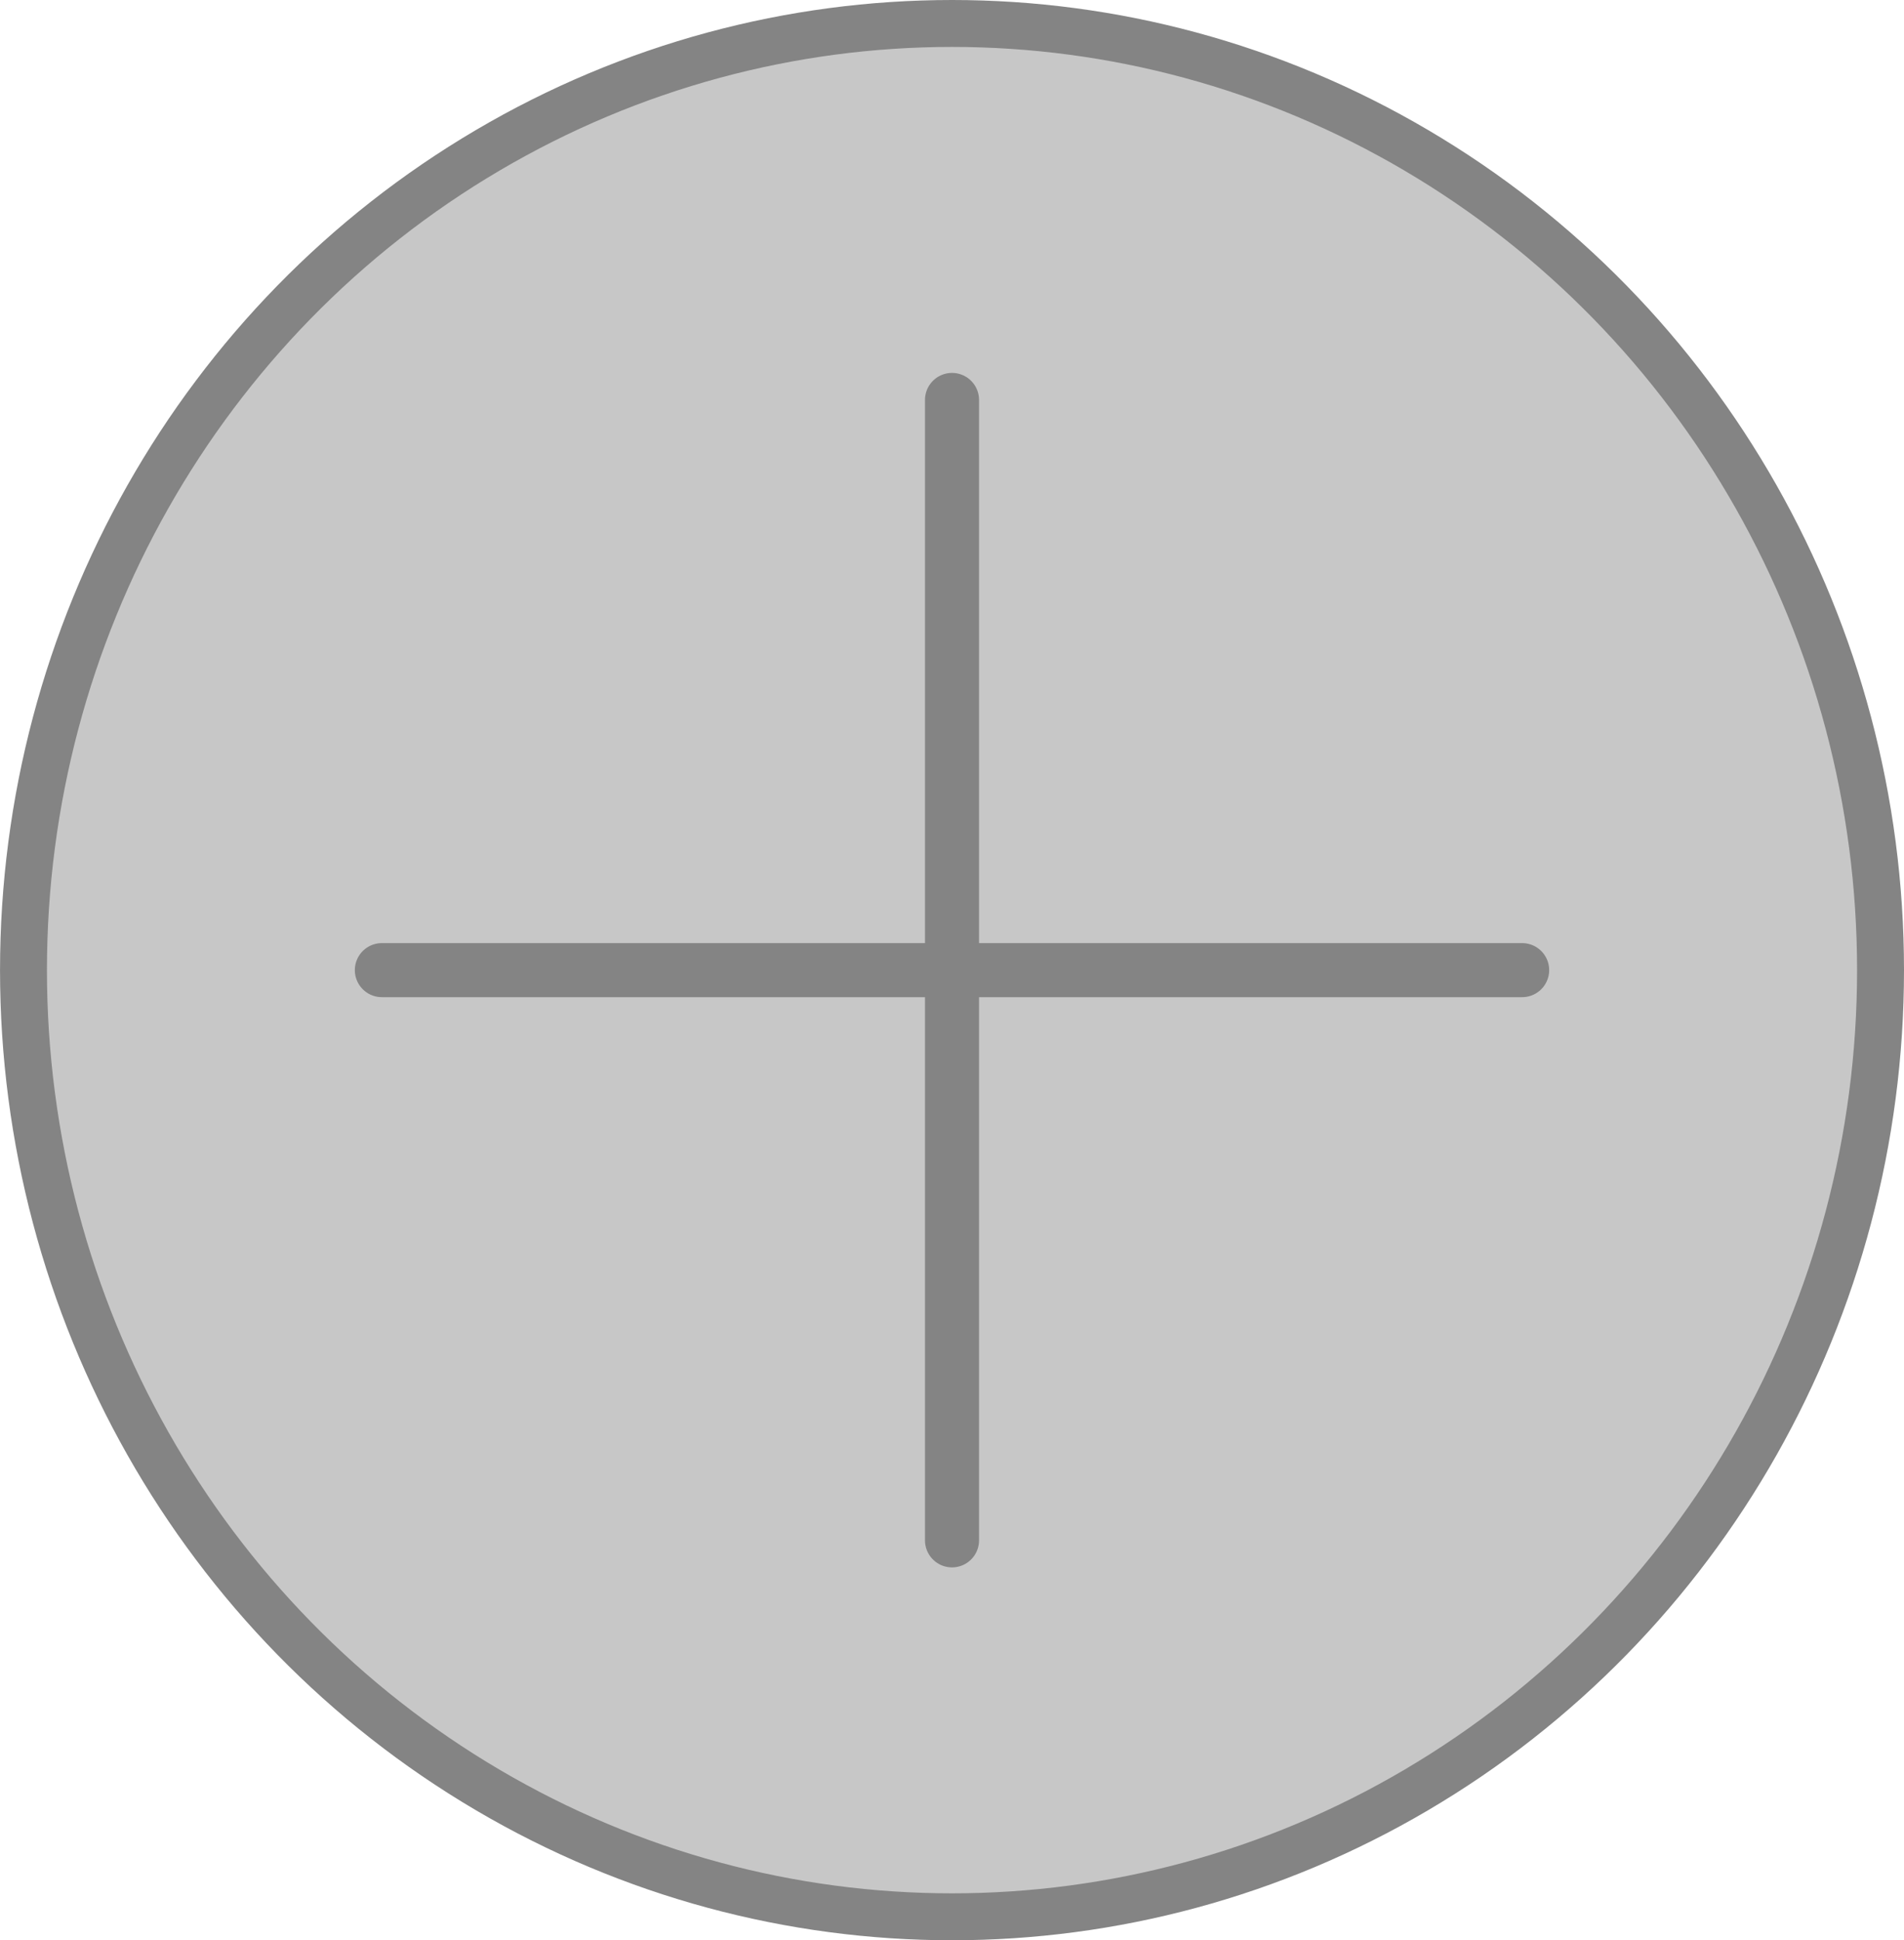 <?xml version="1.0" encoding="UTF-8" standalone="no"?>
<!-- Created with Inkscape (http://www.inkscape.org/) -->

<svg
   width="81.149mm"
   height="82.686mm"
   viewBox="0 0 81.149 82.686"
   version="1.1"
   id="svg1"
   inkscape:version="1.4.2 (f4327f4, 2025-05-13)"
   sodipodi:docname="addNodeIcon.svg"
   xmlns:inkscape="http://www.inkscape.org/namespaces/inkscape"
   xmlns:sodipodi="http://sodipodi.sourceforge.net/DTD/sodipodi-0.dtd"
   xmlns="http://www.w3.org/2000/svg"
   xmlns:svg="http://www.w3.org/2000/svg">
  <sodipodi:namedview
     id="namedview1"
     pagecolor="#ffffff"
     bordercolor="#000000"
     borderopacity="0.25"
     inkscape:showpageshadow="2"
     inkscape:pageopacity="0.0"
     inkscape:pagecheckerboard="0"
     inkscape:deskcolor="#d1d1d1"
     inkscape:document-units="mm"
     inkscape:zoom="1.3772587"
     inkscape:cx="177.52656"
     inkscape:cy="156.47024"
     inkscape:window-width="1920"
     inkscape:window-height="991"
     inkscape:window-x="-9"
     inkscape:window-y="-9"
     inkscape:window-maximized="1"
     inkscape:current-layer="layer1" />
  <defs
     id="defs1" />
  <g
     inkscape:label="Camada 1"
     inkscape:groupmode="layer"
     id="layer1"
     transform="translate(-54.327,-67.006)">
    <ellipse
       style="fill:#c7c7c7;fill-opacity:1;stroke:#848484;stroke-width:2;stroke-linecap:round;stroke-dasharray:none;stroke-opacity:1"
       id="path1"
       cx="94.902"
       cy="108.349"
       rx="39.574"
       ry="40.343" />
    <path
       style="fill:#c7c7c7;fill-opacity:1;stroke:#848484;stroke-width:2.304;stroke-linecap:round;stroke-dasharray:none;stroke-opacity:1"
       d="M 94.902,84.05 V 132.649"
       id="path2" />
    <path
       style="fill:#c7c7c7;fill-opacity:1;stroke:#848484;stroke-width:2.304;stroke-linecap:round;stroke-dasharray:none;stroke-opacity:1"
       d="m 70.602,108.349 h 48.599"
       id="path2-8" />
  </g>
</svg>
